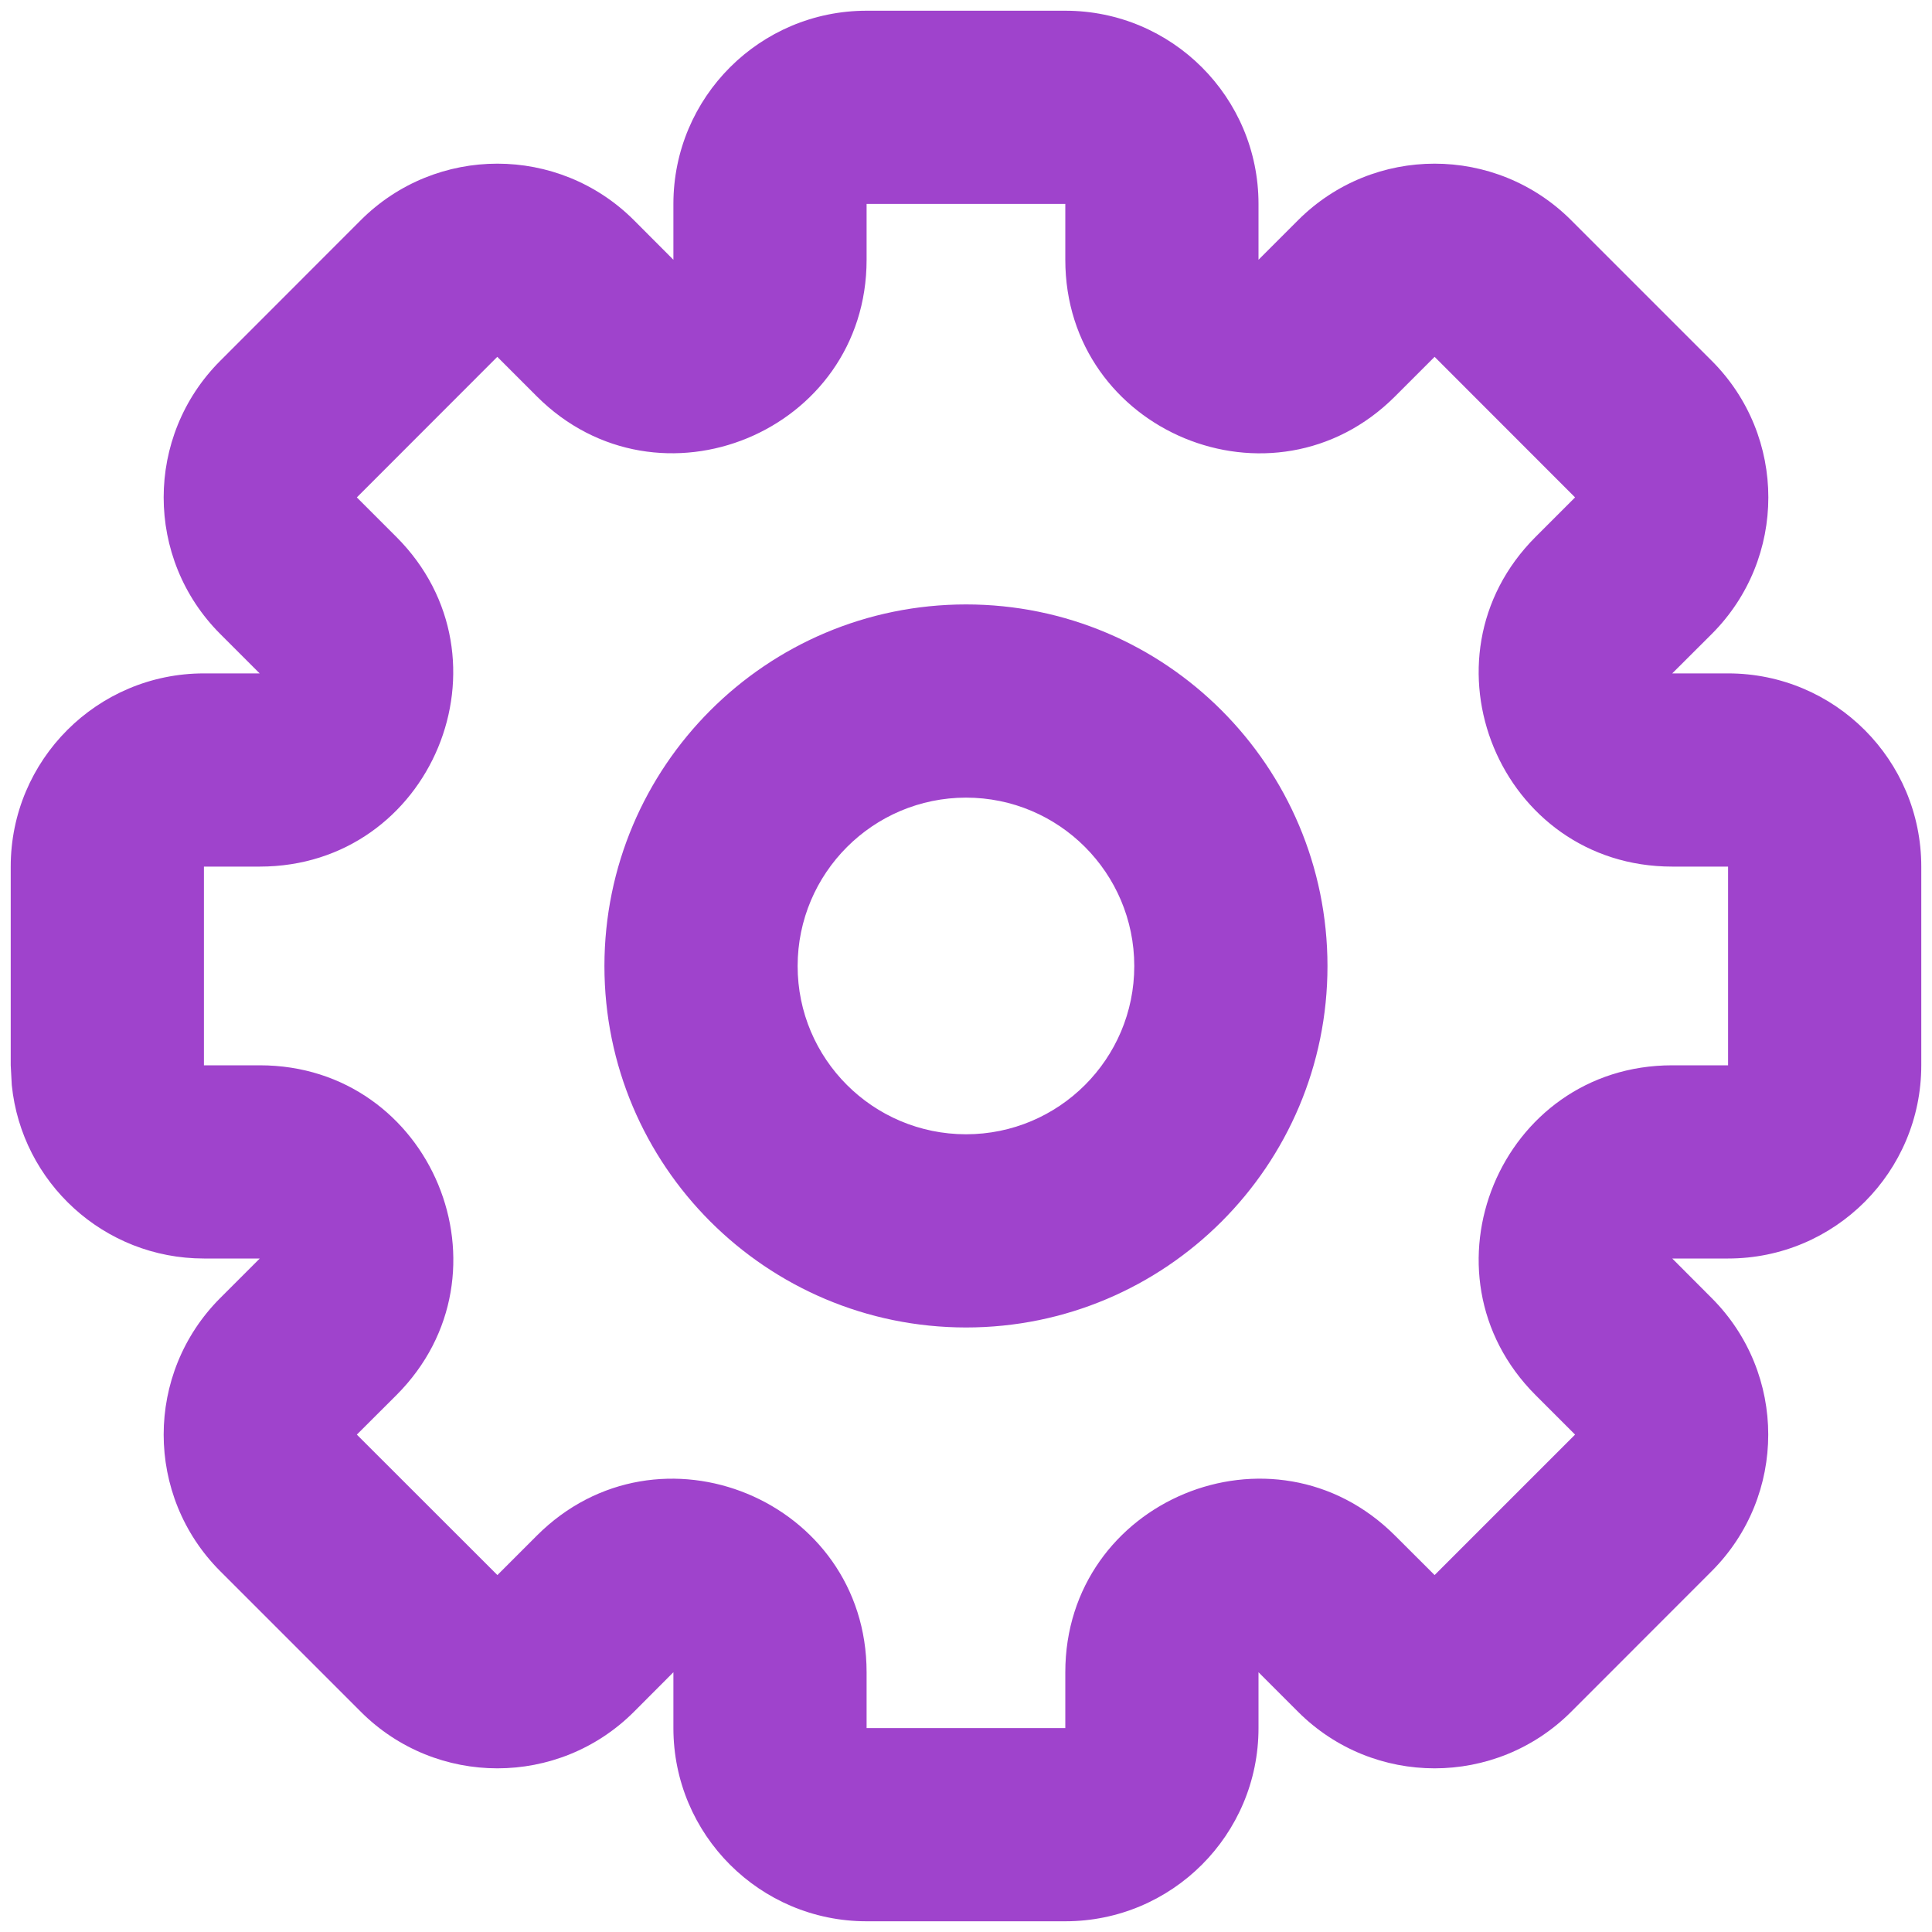 <svg width="20" height="20" viewBox="0 0 20 20" fill="none" xmlns="http://www.w3.org/2000/svg">
<g clip-path="url(#clip0_104_467)">
<path d="M11.028 0.111C12.132 0.111 13.028 1.006 13.028 2.111V2.689L13.437 2.28C14.218 1.499 15.484 1.499 16.265 2.28L17.72 3.735C18.501 4.516 18.501 5.782 17.72 6.563L17.311 6.971H17.889C18.994 6.971 19.889 7.867 19.889 8.971V11.028C19.889 12.132 18.994 13.028 17.889 13.028H17.311L17.719 13.437C18.5 14.218 18.5 15.484 17.719 16.265L16.265 17.72C15.484 18.501 14.218 18.501 13.437 17.72L13.028 17.311V17.889C13.028 18.994 12.132 19.889 11.028 19.889H8.971C7.867 19.889 6.971 18.994 6.971 17.889V17.311L6.563 17.72C5.782 18.501 4.516 18.501 3.735 17.72L2.28 16.265C1.499 15.484 1.499 14.218 2.28 13.437L2.689 13.028H2.111C1.075 13.028 0.224 12.241 0.122 11.233L0.111 11.028V8.971C0.111 7.867 1.006 6.971 2.111 6.971H2.688L2.28 6.563C1.499 5.782 1.499 4.516 2.28 3.735L3.734 2.28C4.515 1.499 5.782 1.499 6.563 2.28L6.971 2.689V2.111C6.971 1.006 7.867 0.111 8.971 0.111H11.028ZM8.971 2.689C8.971 4.47 6.817 5.362 5.557 4.103L5.148 3.694L3.694 5.149L4.102 5.557C5.362 6.817 4.47 8.971 2.688 8.971H2.111V11.028H2.689C4.471 11.028 5.363 13.183 4.103 14.443L3.694 14.851L5.149 16.305L5.557 15.897C6.817 14.637 8.971 15.53 8.971 17.311V17.889H11.028V17.311C11.028 15.529 13.182 14.637 14.442 15.897L14.851 16.305L16.305 14.851L15.897 14.443C14.637 13.183 15.529 11.028 17.311 11.028H17.889V8.971H17.311C15.529 8.971 14.637 6.817 15.897 5.557L16.305 5.149L14.851 3.694L14.442 4.103C13.182 5.363 11.028 4.471 11.028 2.689V2.111H8.971V2.689ZM10 6.257C12.066 6.257 13.741 7.933 13.742 10C13.742 12.066 12.066 13.742 10 13.742C7.933 13.741 6.257 12.066 6.257 10C6.258 7.933 7.933 6.258 10 6.257ZM10 8.257C9.038 8.258 8.258 9.038 8.257 10C8.257 10.962 9.037 11.741 10 11.742C10.962 11.742 11.742 10.962 11.742 10C11.741 9.037 10.962 8.257 10 8.257Z" fill="#9F43CC"/>
</g>
<defs>
<clipPath id="clip0_104_467">
<rect width="20" height="20" fill="white"/>
</clipPath>
</defs>
</svg>

